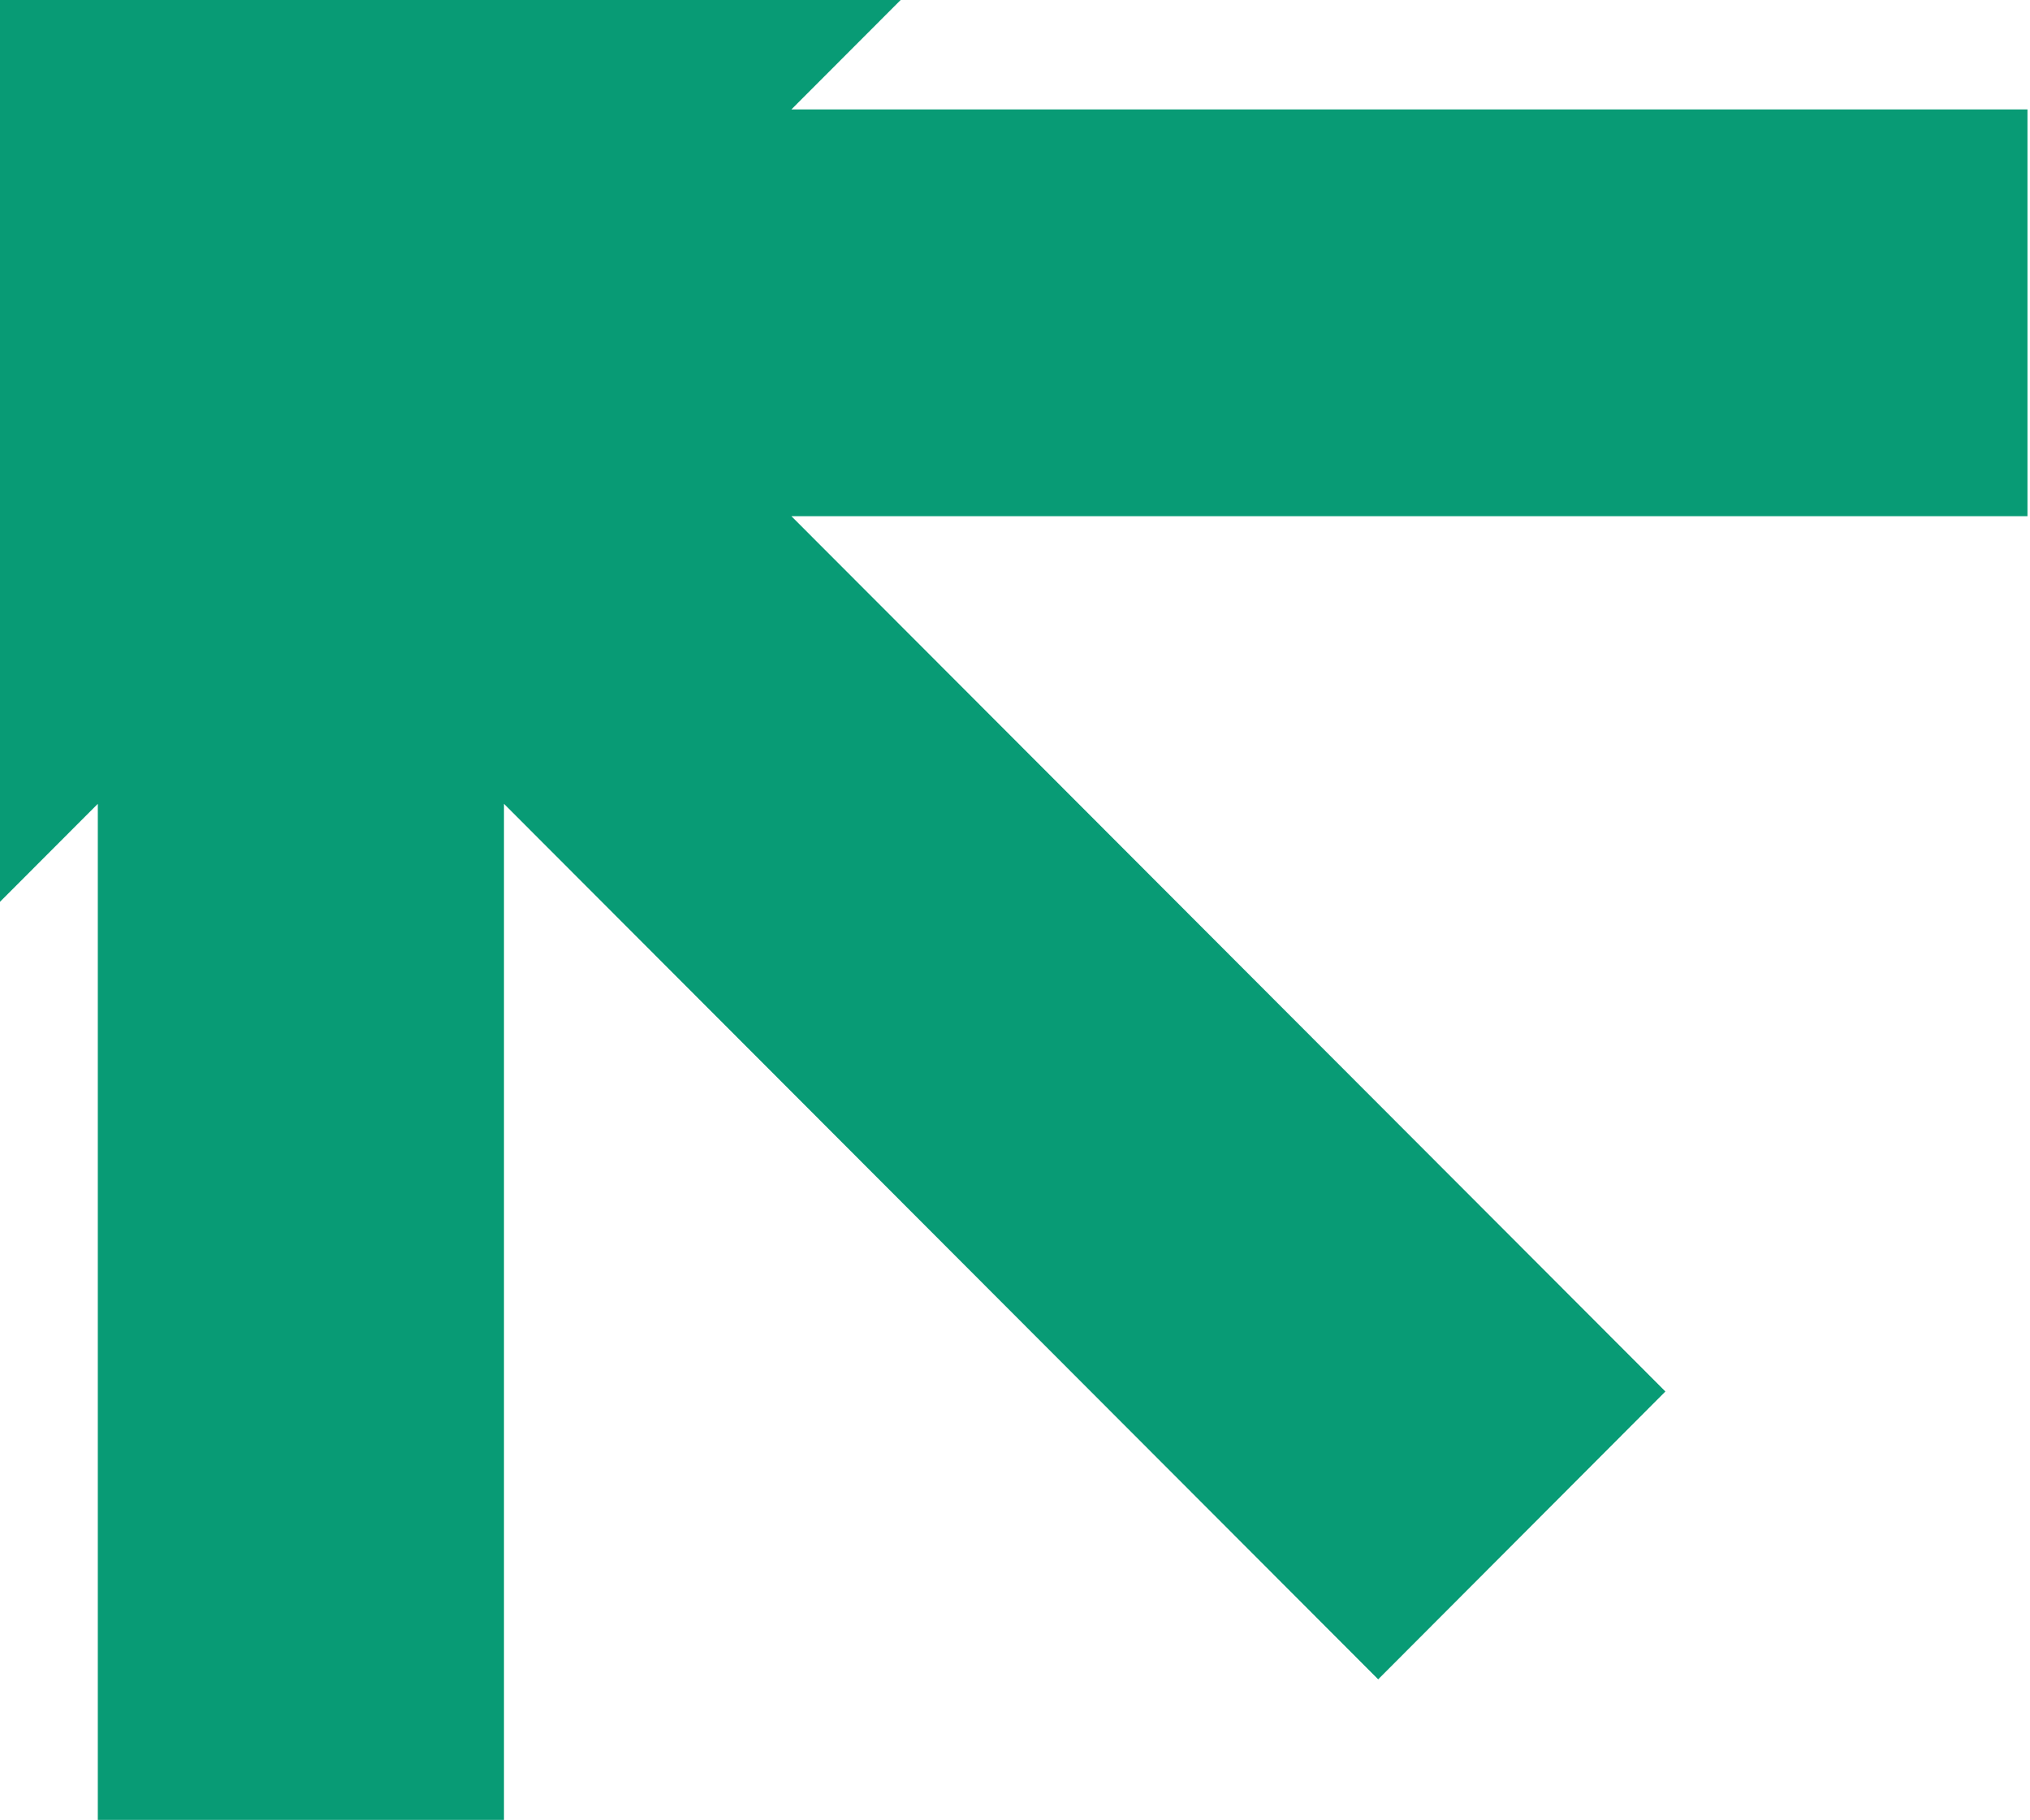 <svg width="714" height="640" viewBox="0 0 714 640" fill="none" xmlns="http://www.w3.org/2000/svg">
<path fill-rule="evenodd" clip-rule="evenodd" d="M34.402 -498L177.262 -498L177.262 -62.675L484.744 -370.488L585.764 -269.336L278.352 38.477L713.11 38.477L713.11 181.524L278.352 181.524L585.764 489.337L484.744 590.559L177.262 282.675L177.262 718.001L34.402 718.001L34.402 282.675L-273.011 590.559L-374.031 489.337L-66.618 181.524L-501.376 181.524L-501.376 38.477L-66.618 38.477L-374.031 -269.336L-273.011 -370.488L34.402 -62.675L34.402 -498Z" fill="#089B75"/>
</svg>

